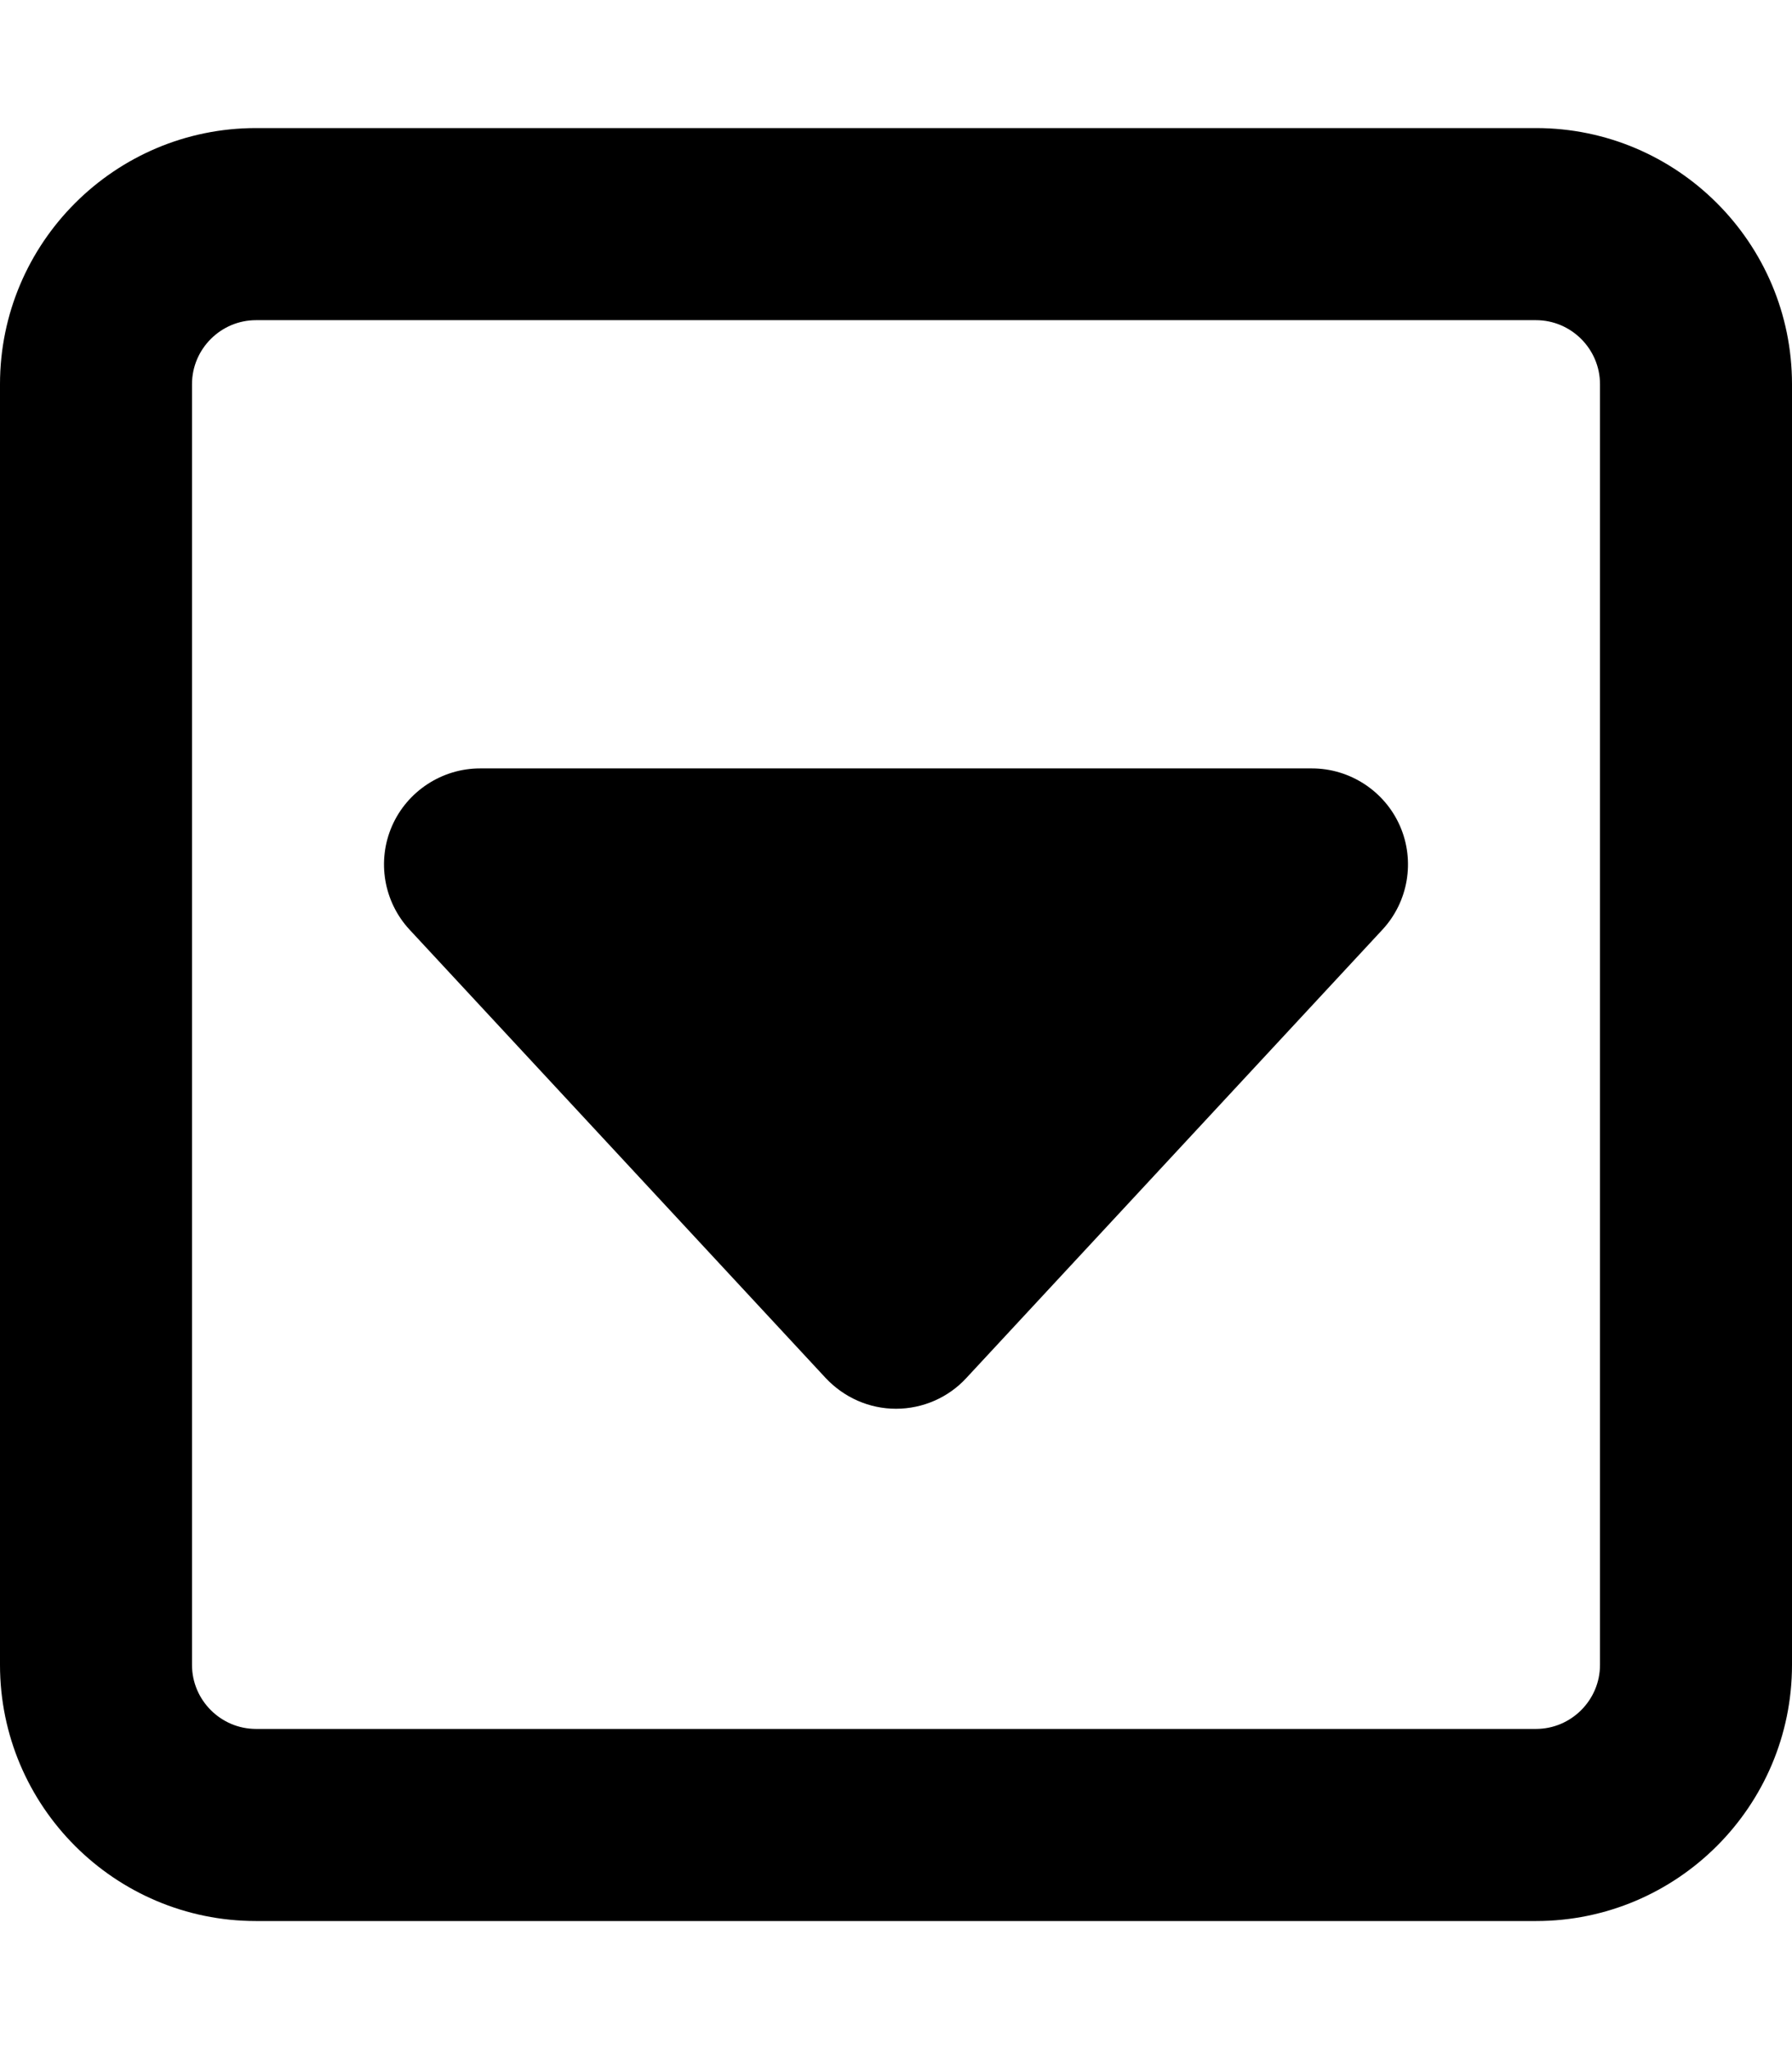 <svg width="448" height="512" viewBox="0 0 448 512" fill="none" xmlns="http://www.w3.org/2000/svg">
<path d="M384 432C392.8 432 400 424.8 400 416V96C400 87.2 392.8 80 384 80H64C55.2 80 48 87.2 48 96V416C48 424.8 55.2 432 64 432H384ZM448 416C448 451.3 419.3 480 384 480H64C28.7 480 0 451.3 0 416V96C0 60.7 28.7 32 64 32H384C419.3 32 448 60.7 448 96V416ZM224 352C217.3 352 211 349.2 206.4 344.3L102.4 232.3C95.9 225.3 94.2 215.1 98 206.4C101.8 197.7 110.5 192 120 192H328C337.5 192 346.2 197.7 350 206.4C353.8 215.1 352.1 225.3 345.6 232.3L241.6 344.3C237.1 349.2 230.7 352 224 352Z" fill="black"/>
</svg>
